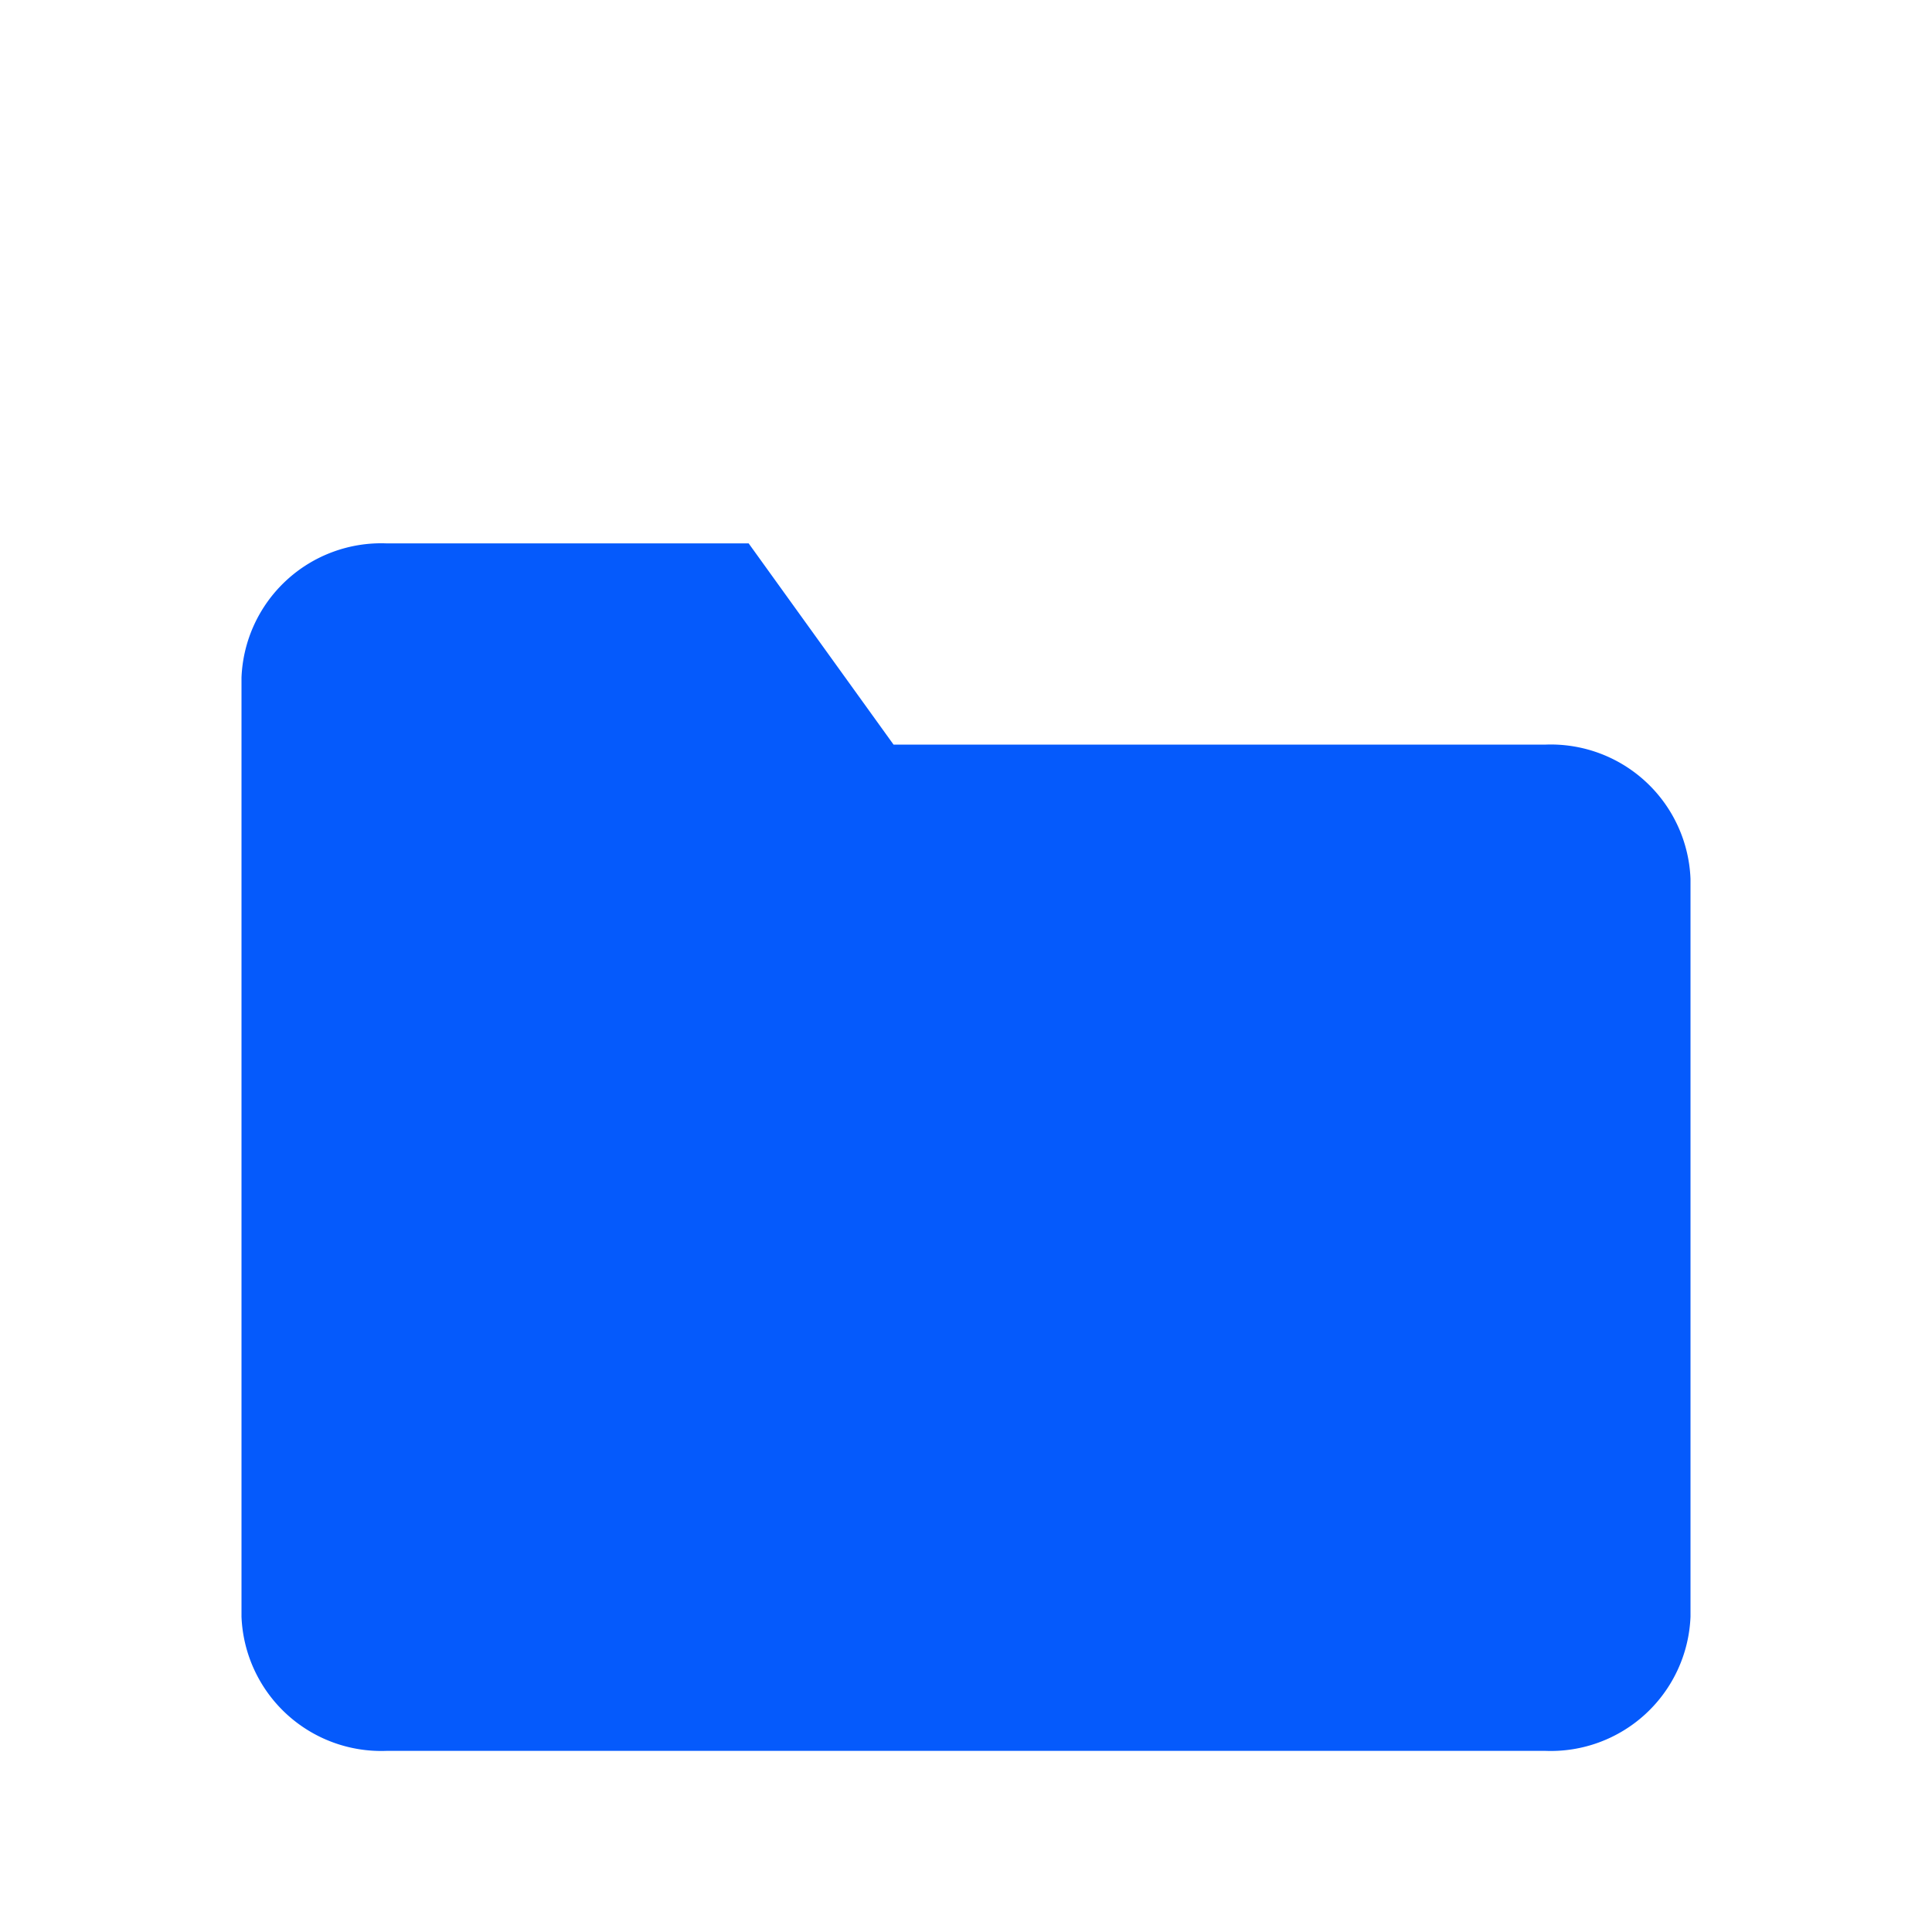 <svg xmlns="http://www.w3.org/2000/svg" xmlns:xlink="http://www.w3.org/1999/xlink" width="32" height="32" viewBox="0 0 32 32">
  <defs>
    <filter id="Icon_feather-folder" x="-3.5" y="1.5" width="39" height="35" filterUnits="userSpaceOnUse">
      <feOffset dy="3" input="SourceAlpha"/>
      <feGaussianBlur stdDeviation="2.5" result="blur"/>
      <feFlood flood-color="#055afc" flood-opacity="0.302"/>
      <feComposite operator="in" in2="blur"/>
      <feComposite in="SourceGraphic"/>
    </filter>
    <clipPath id="clip-folder">
      <rect width="32" height="32"/>
    </clipPath>
  </defs>
  <g id="folder" clip-path="url(#clip-folder)">
    <g transform="matrix(1, 0, 0, 1, 0, 0)" filter="url(#Icon_feather-folder)">
      <path id="Icon_feather-folder-2" data-name="Icon feather-folder" d="M27,22.278A2.316,2.316,0,0,1,24.6,24.5H5.4A2.316,2.316,0,0,1,3,22.278V6.722A2.316,2.316,0,0,1,5.4,4.5h6l2.4,3.333H24.6A2.316,2.316,0,0,1,27,10.056Z" transform="translate(1 1.5)" fill="#055afc"/>
    </g>
  </g>
</svg>
